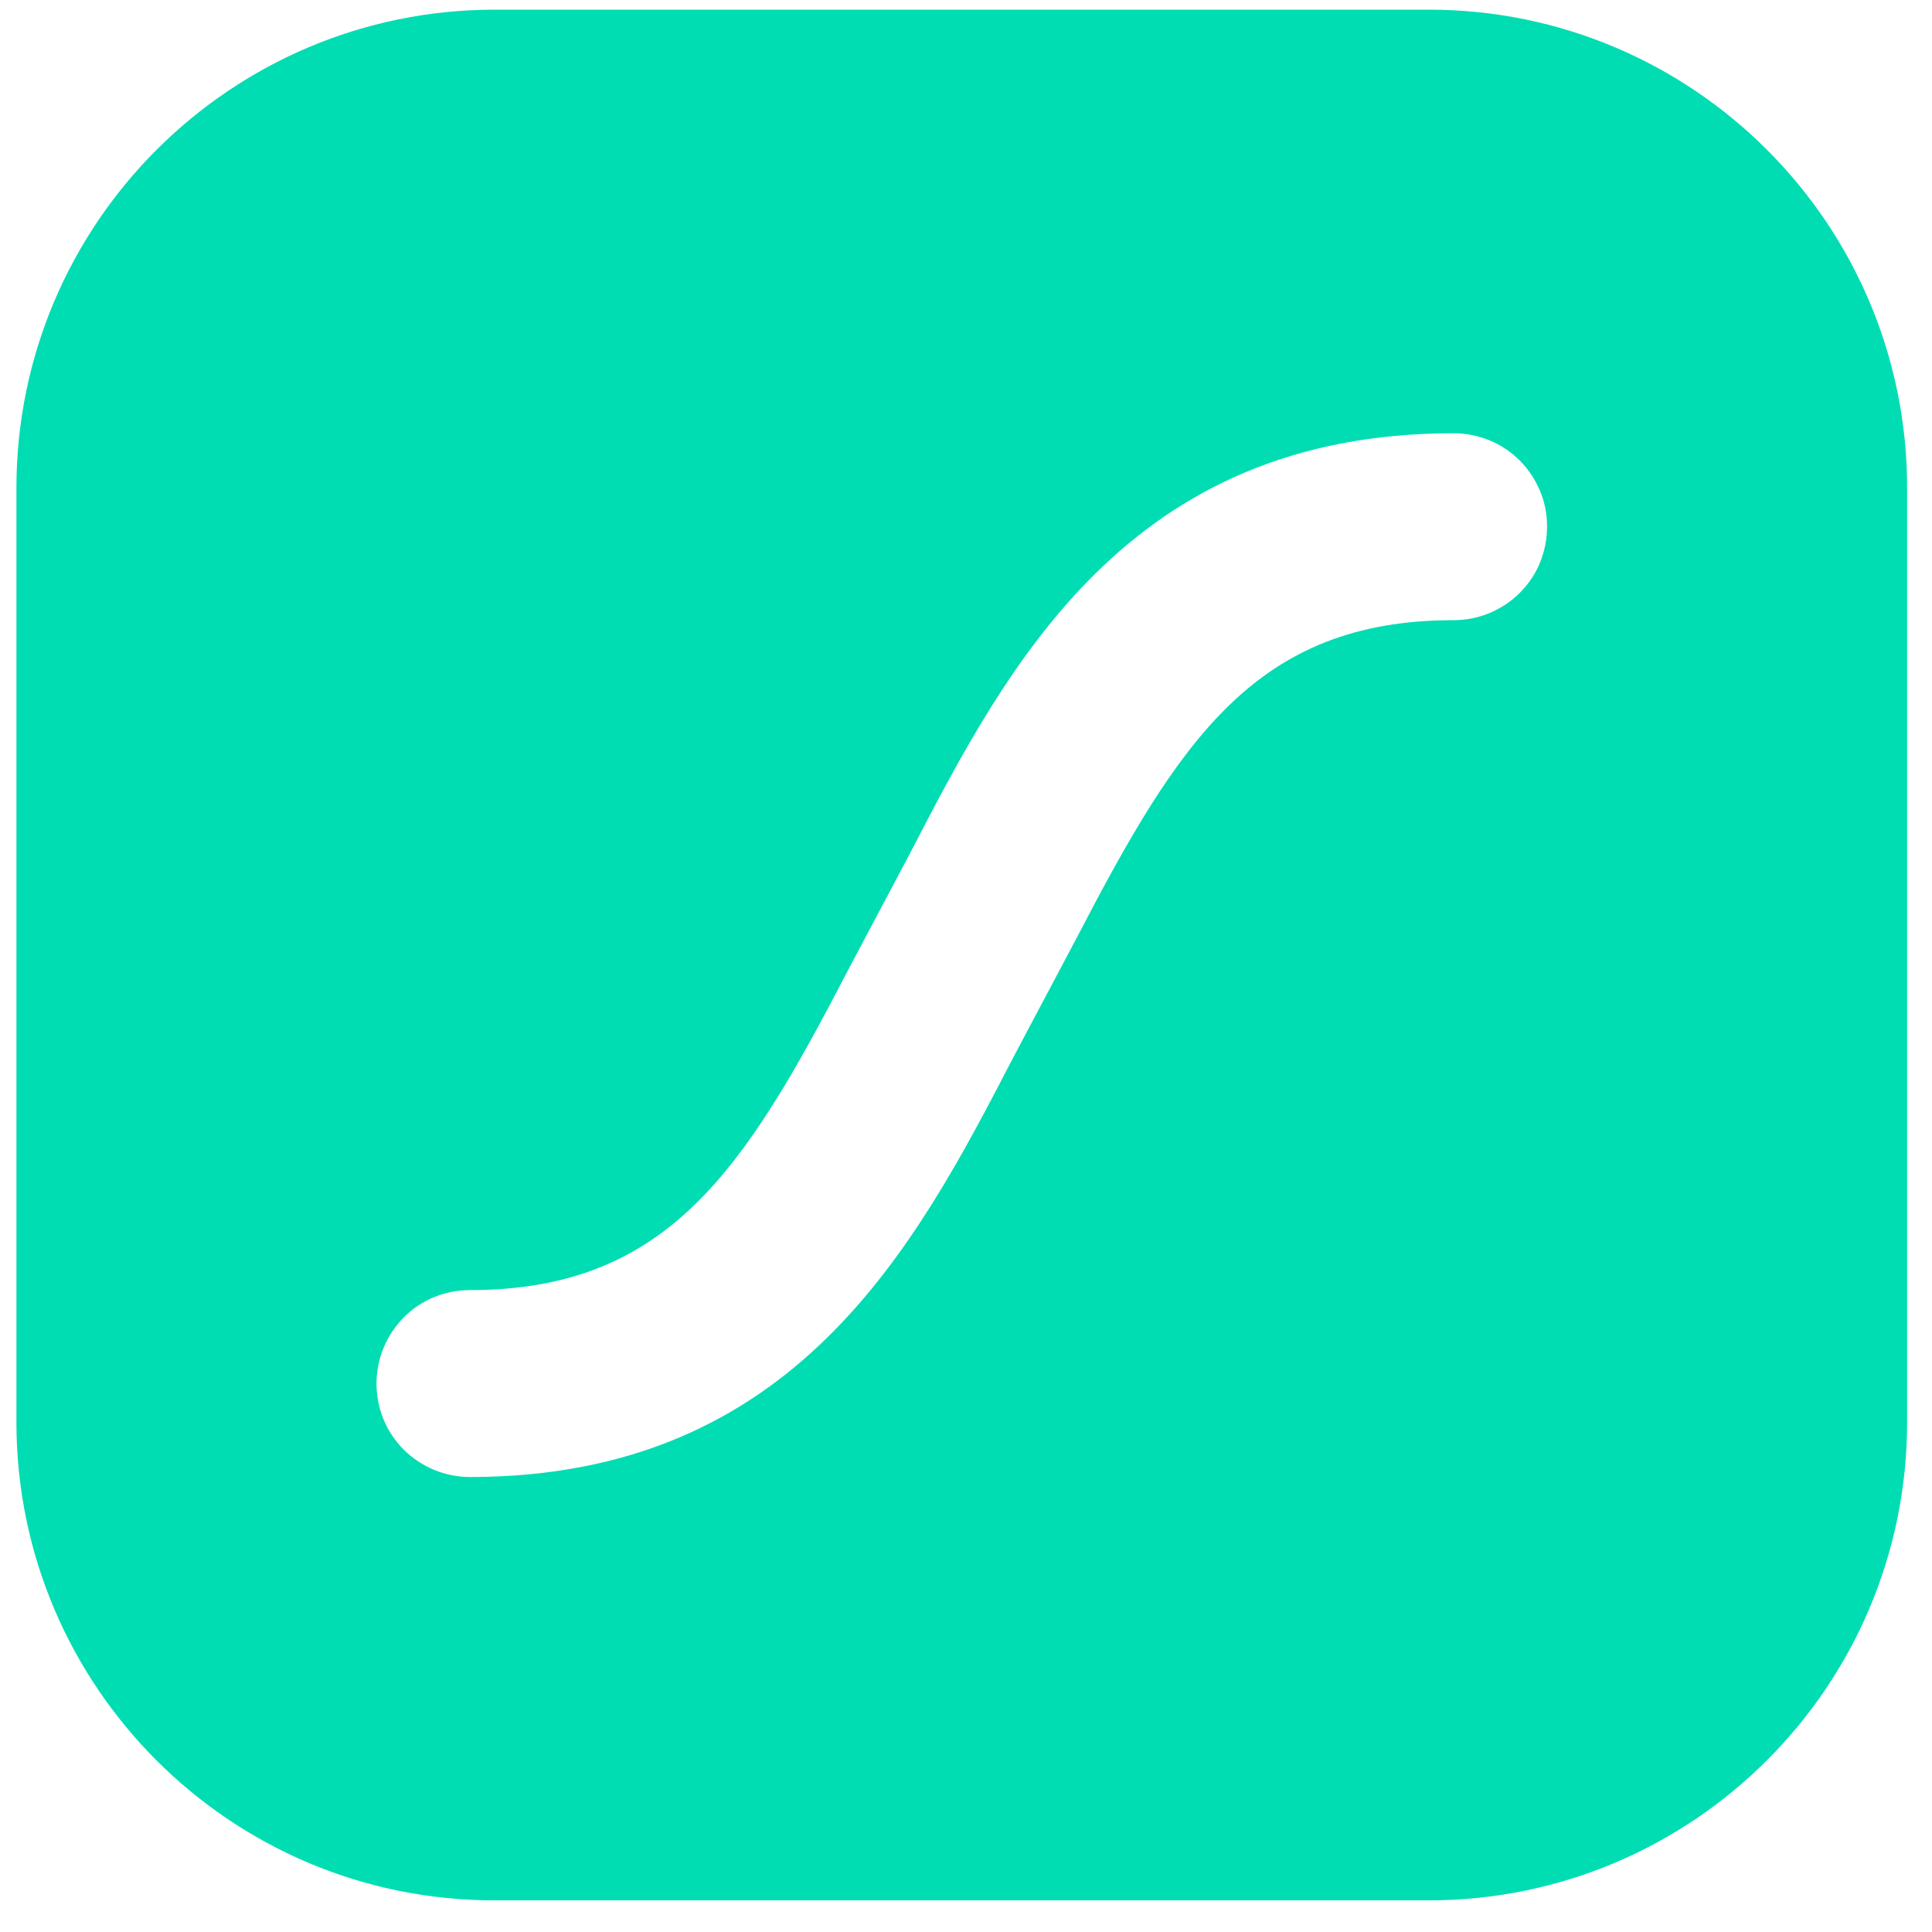<?xml version="1.0" encoding="utf-8"?>
<!-- Generator: Adobe Illustrator 27.9.4, SVG Export Plug-In . SVG Version: 9.03 Build 54784)  -->
<svg version="1.1" id="圖層_1" xmlns="http://www.w3.org/2000/svg" xmlns:xlink="http://www.w3.org/1999/xlink" x="0px" y="0px"
	 viewBox="0 0 800 800" style="enable-background:new 0 0 800 800;" xml:space="preserve">
<style type="text/css">
	.st0{fill-rule:evenodd;clip-rule:evenodd;fill:#00DDB3;}
</style>
<path class="st0" d="M204.9,4h386.7c109.4,0,198.1,88.7,198.1,198.1v386.7c0,109.4-88.7,198.1-198.1,198.1H204.9
	C95.5,787,6.8,698.3,6.8,588.9V202.1C6.8,92.7,95.5,4,204.9,4z M377.2,352.6c40.1-77.3,90-173.2,224.7-173.2c5.1,0,10.1,1,14.8,2.9
	c4.7,1.9,9,4.8,12.6,8.4c3.6,3.6,6.4,7.9,8.4,12.6s2.9,9.7,2.9,14.8c0,5.1-1,10.1-2.9,14.8c-1.9,4.7-4.8,9-8.4,12.6
	c-3.6,3.6-7.9,6.4-12.6,8.4c-4.7,1.9-9.7,2.9-14.8,2.9c-81.9,0-113.6,49.8-156.2,131.8l-26.2,49.4l-0.1,0.2
	c-40.1,77.3-90,173.4-224.8,173.4c-10.3,0-20.1-4.1-27.4-11.3c-7.3-7.3-11.3-17.1-11.3-27.4c0-10.3,4.1-20.1,11.3-27.4
	s17.1-11.3,27.4-11.3c81.9,0,113.6-49.8,156.2-131.8l26.2-49.4L377.2,352.6z"/>
</svg>
